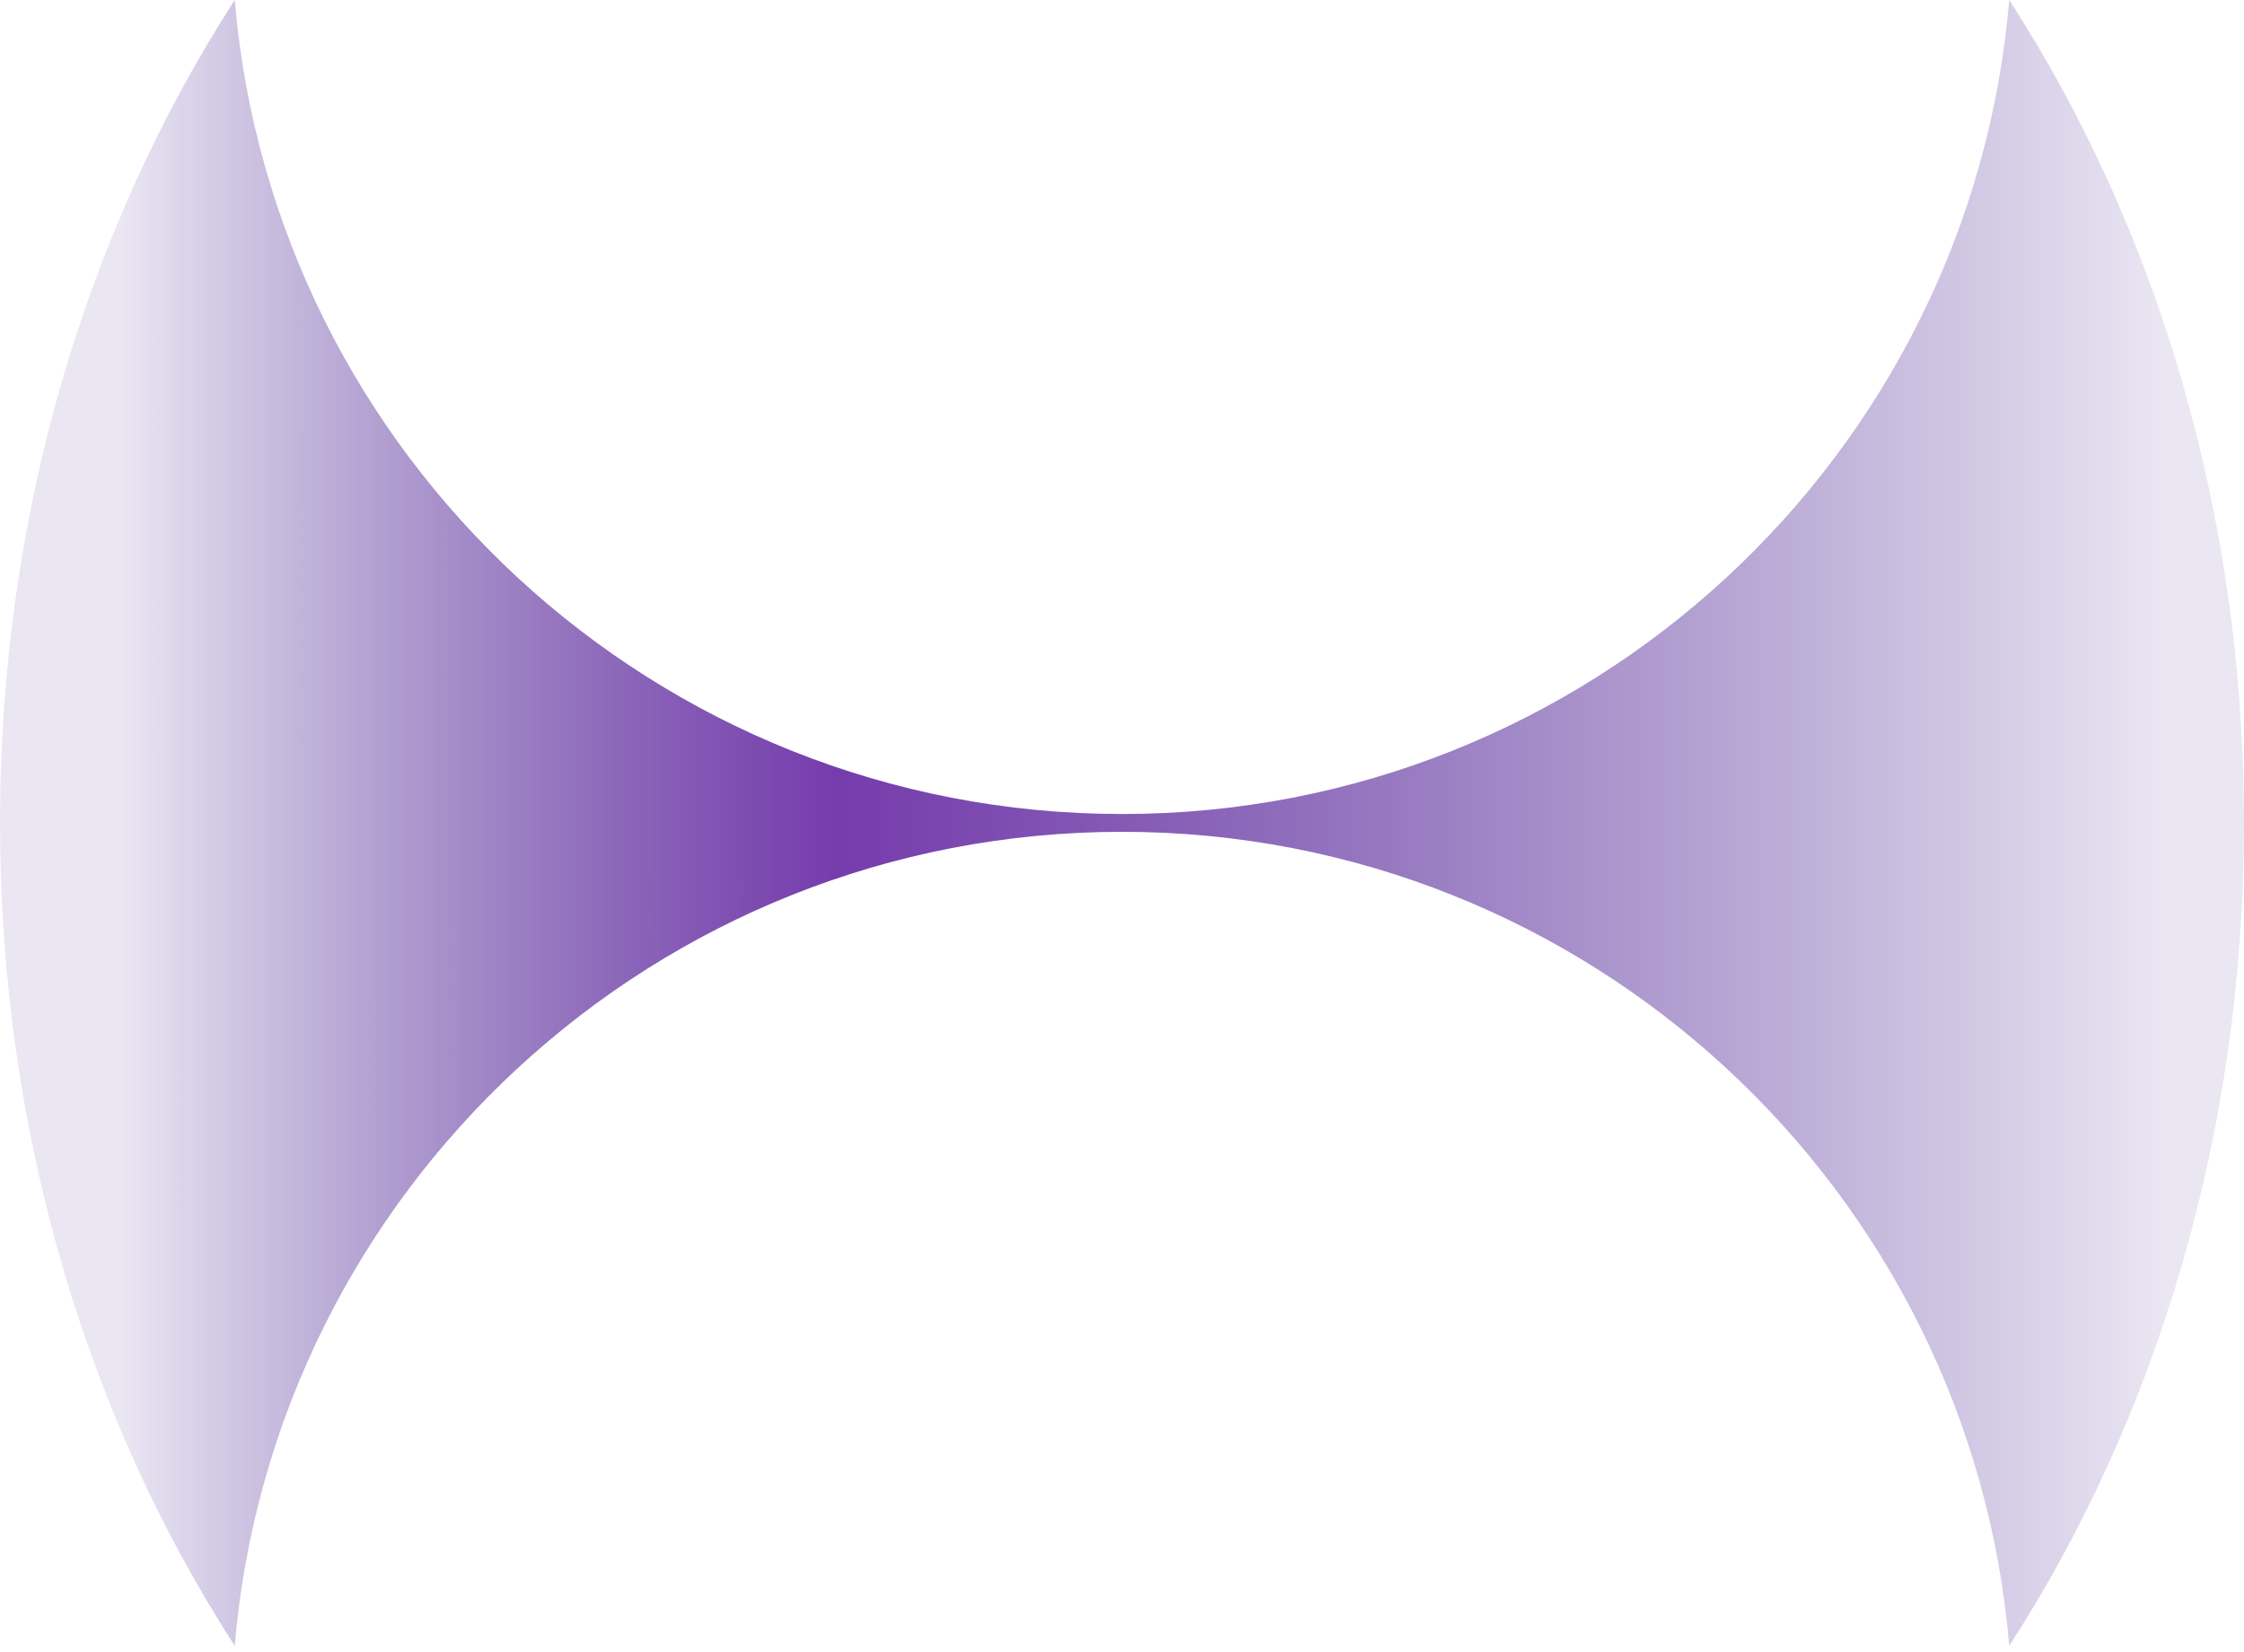 <svg width="91" height="67" viewBox="0 0 91 67" fill="none" xmlns="http://www.w3.org/2000/svg">
<path fill-rule="evenodd" clip-rule="evenodd" d="M45.5 33.02C64.402 33.02 79.912 18.497 81.48 0C87.448 9.224 91 20.806 91 33.381C91 45.957 87.448 57.538 81.48 66.762C79.912 48.266 64.402 33.742 45.5 33.742C26.598 33.742 11.088 48.265 9.519 66.761C3.552 57.537 0 45.956 0 33.381C0 20.806 3.552 9.225 9.519 0.001C11.088 18.497 26.598 33.02 45.5 33.02Z" fill="url(#paint0_linear_45_17)"/>
<defs>
<linearGradient id="paint0_linear_45_17" x1="2" y1="33" x2="88" y2="32.991" gradientUnits="userSpaceOnUse">
<stop offset="0.033" stop-color="#320F85" stop-opacity="0.1"/>
<stop offset="0.372" stop-color="#763CAC"/>
<stop offset="1" stop-color="#320F85" stop-opacity="0.1"/>
</linearGradient>
</defs>
</svg>
